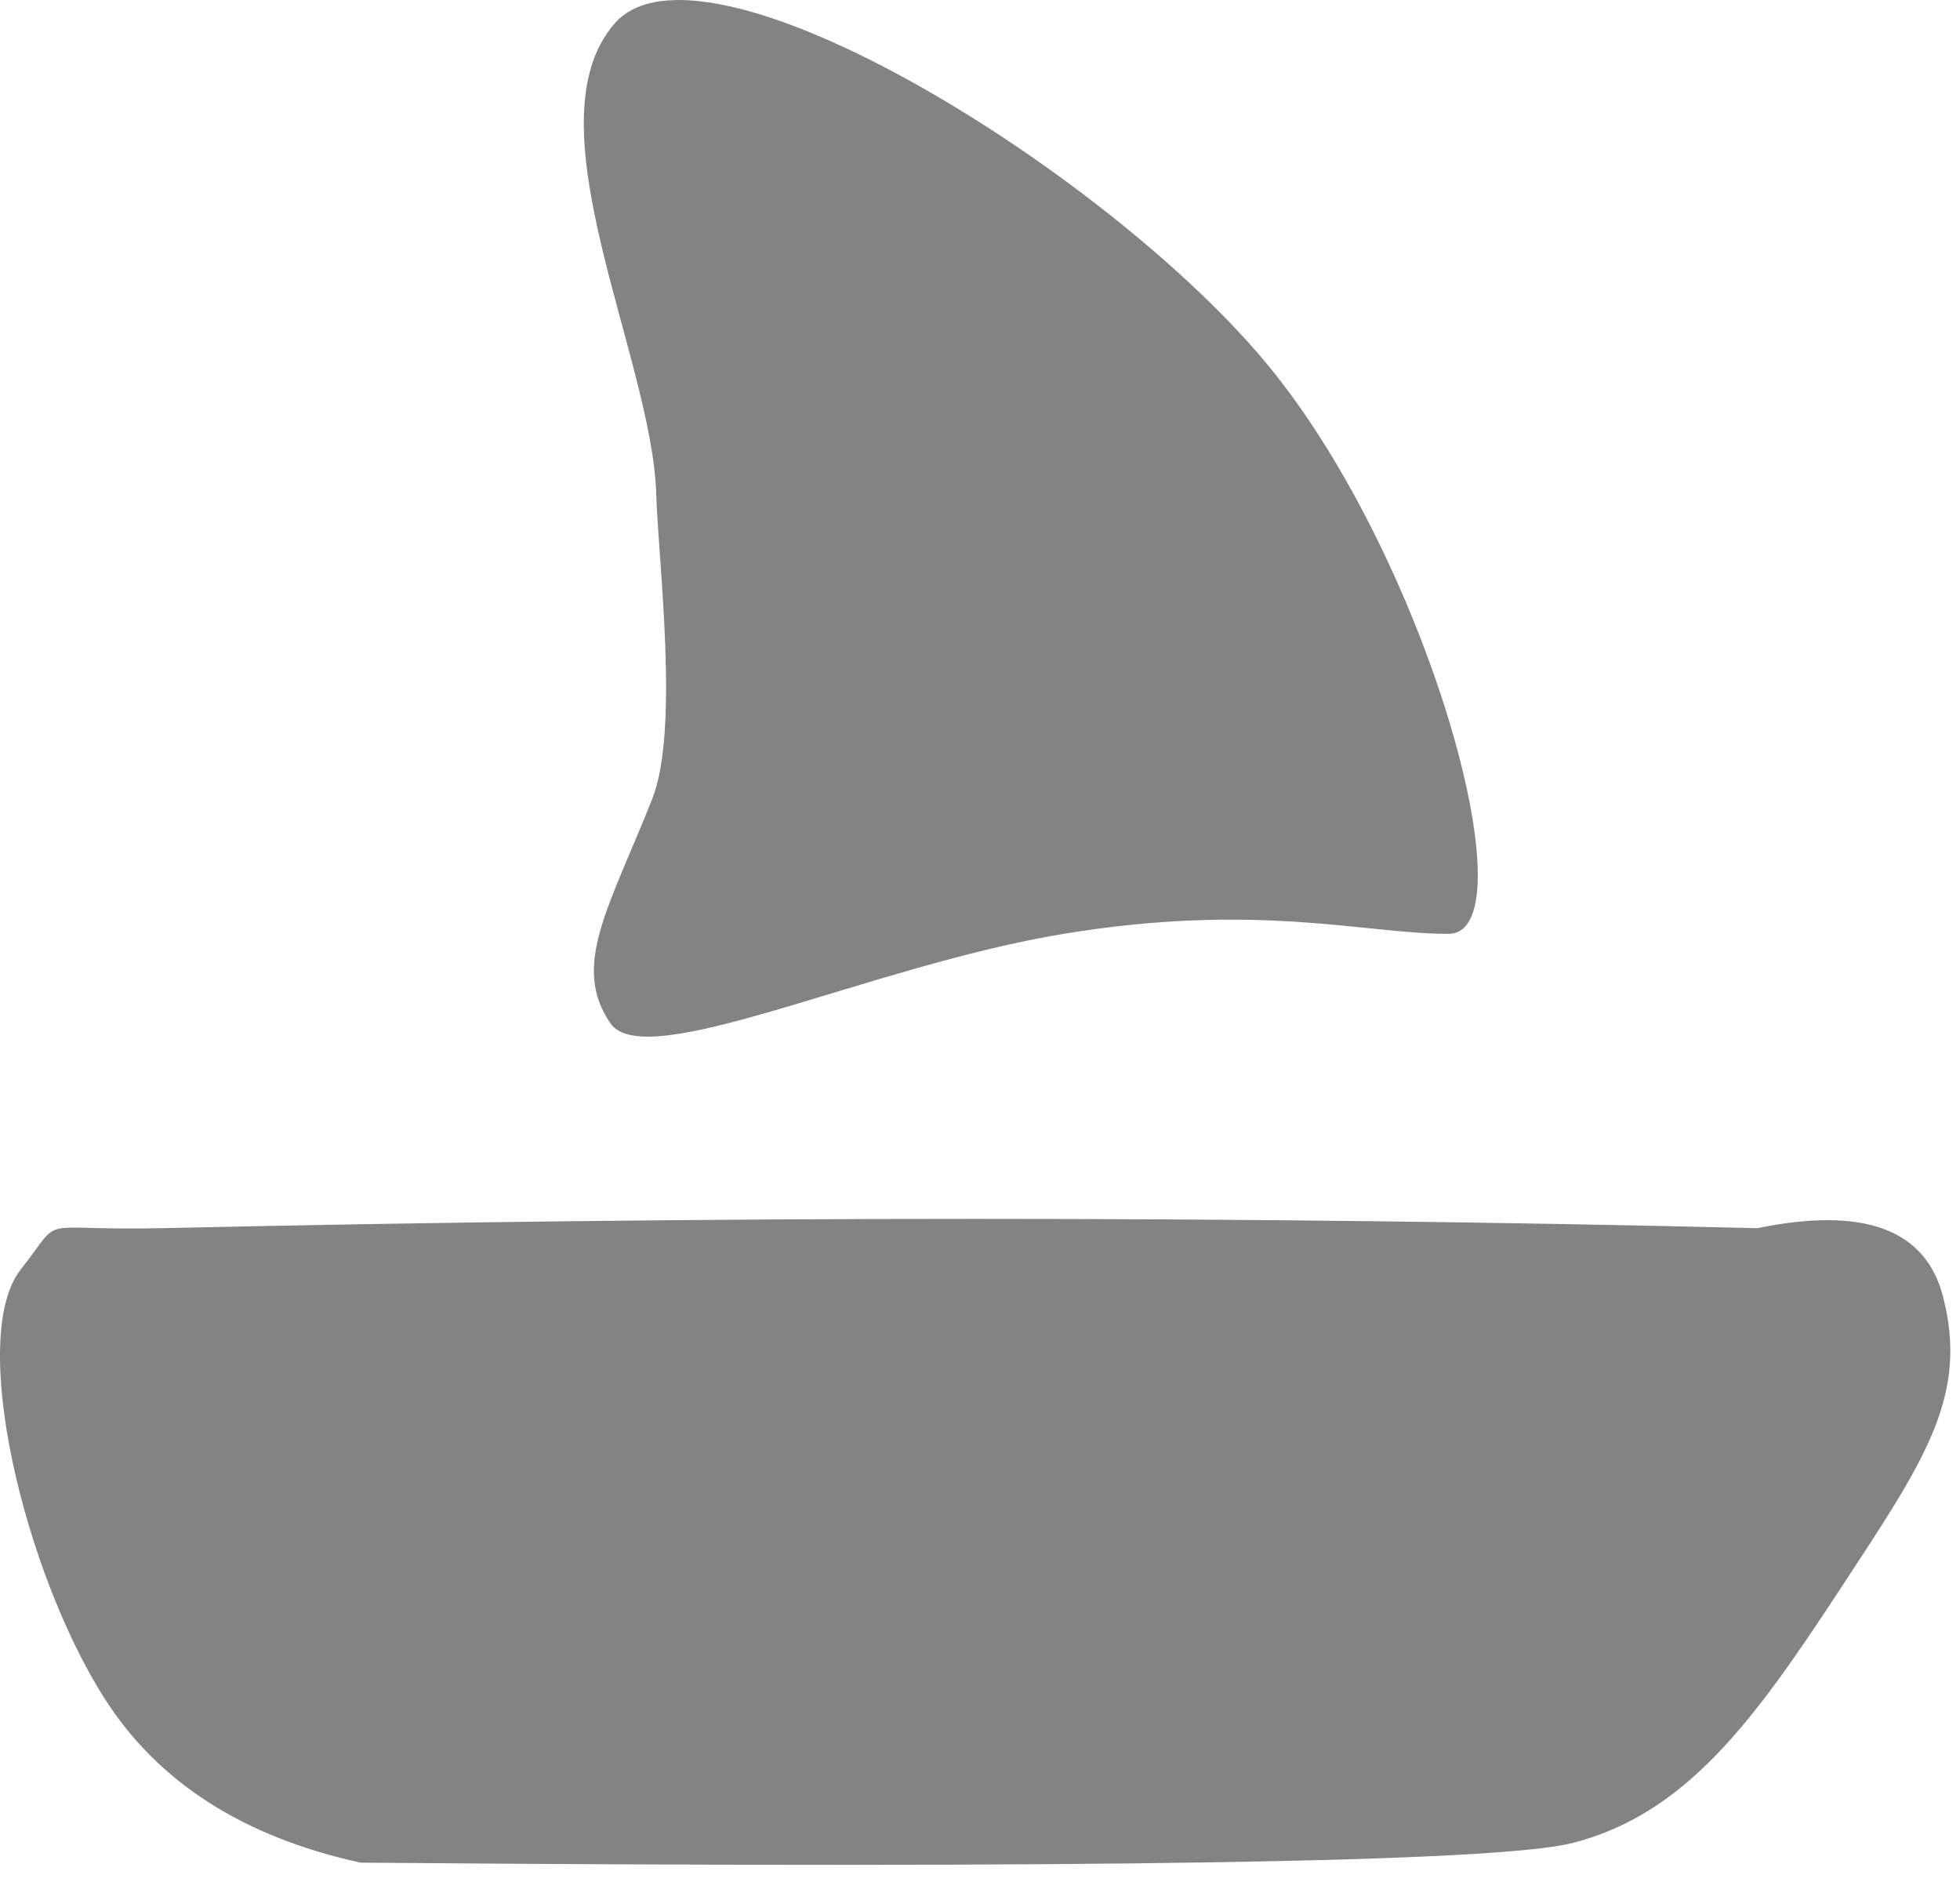 <?xml version="1.0" encoding="UTF-8"?>
<svg width="50px" height="48px" viewBox="0 0 50 48" version="1.1" xmlns="http://www.w3.org/2000/svg" xmlns:xlink="http://www.w3.org/1999/xlink">
    <!-- Generator: Sketch 61 (89581) - https://sketch.com -->
    <title>sailboat_us</title>
    <desc>Created with Sketch.</desc>
    <g id="Page-1" stroke="none" stroke-width="1" fill="none" fill-rule="evenodd">
        <g id="12.9″-iPad-Pro" transform="translate(-595, -659)" fill="#838383">
            <g id="sailboat_us" transform="translate(595, 659)">
                <path d="M15.681,0.597 C17.905,-1.946 27.95,4.16 32.171,9.105 C36.392,14.049 39.088,23.818 36.948,23.818 C34.809,23.818 32.082,23.002 27.129,23.818 C22.176,24.635 16.46,27.397 15.57,26.097 C14.569,24.635 15.531,23.16 16.636,20.384 C17.338,18.621 16.793,14.338 16.741,12.606 C16.636,9.105 13.457,3.14 15.681,0.597 Z" id="Path-8"></path>
                <path d="M9.199,47.506 C6.2,46.851 4.02,45.45 2.658,43.304 C0.614,40.085 -0.826,34.092 0.53,32.377 C1.669,30.936 0.784,31.4 4.155,31.324 C18.225,31.008 31.784,31.008 44.832,31.324 C47.545,30.768 49.124,31.35 49.567,33.069 C50.232,35.647 49.067,37.29 46.887,40.614 C44.706,43.939 42.983,46.269 40.12,47.004 C38.212,47.495 27.905,47.662 9.199,47.506 Z" id="Path-9"></path>
            </g>
        </g>
    </g>
</svg>